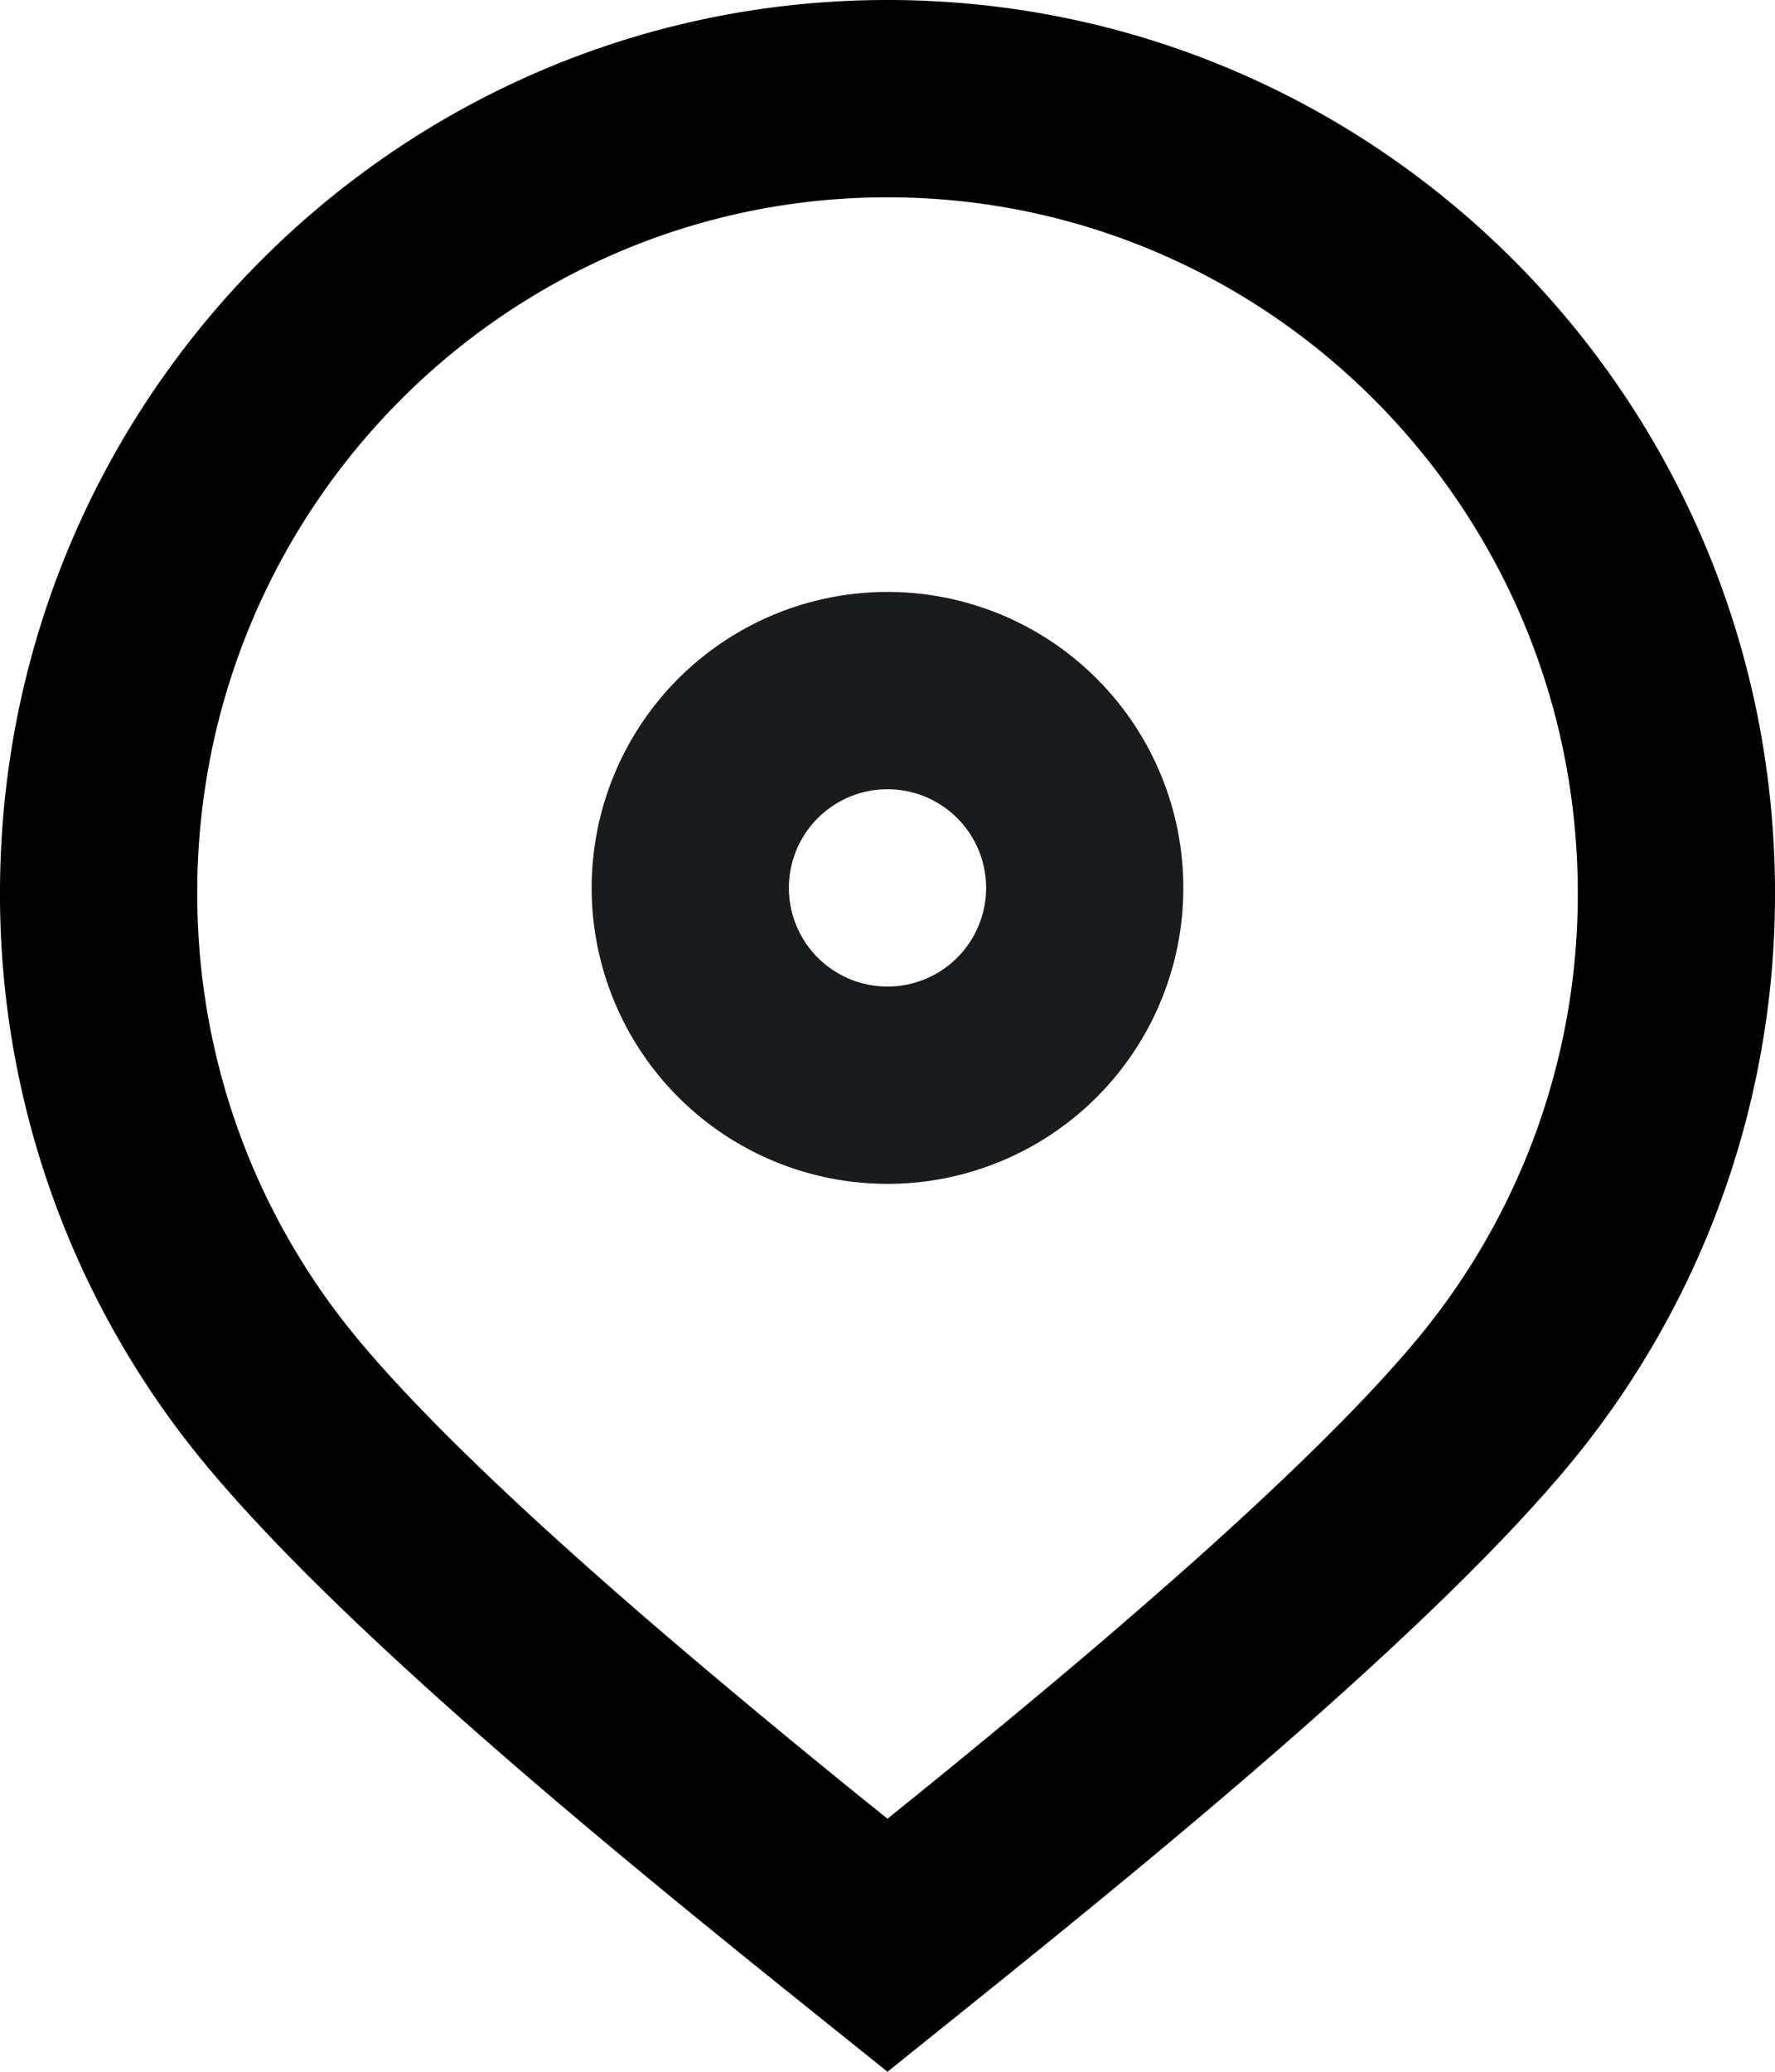 <svg width="18" height="21" viewBox="0 0 18 21" xmlns="http://www.w3.org/2000/svg"><title>icon</title><g fill="none"><path d="M9 10a1 1 0 1 0 0-2 1 1 0 0 0 0 2zm0 2a3 3 0 1 1 0-6 3 3 0 0 1 0 6z" fill="#1A1B1C"/><path d="M9.266 18.22a99.05 99.05 0 0 0 1.77-1.464c.405-.345.784-.675 1.137-.99.948-.85 1.688-1.582 2.18-2.17A7.045 7.045 0 0 0 16 9.052C16 5.155 12.863 2 9 2S2 5.155 2 9.052c0 1.682.584 3.267 1.634 4.528.488.586 1.222 1.316 2.163 2.16.358.322.744.657 1.158 1.009A98.145 98.145 0 0 0 9 18.435l.266-.215zM9 21c-1.8-1.448-5.252-4.157-6.903-6.14A9.046 9.046 0 0 1 0 9.052C0 4.052 4.03 0 9 0s9 4.053 9 9.052a9.05 9.05 0 0 1-2.114 5.829C14.235 16.85 10.8 19.55 9 21z" fill="#000"/></g></svg>